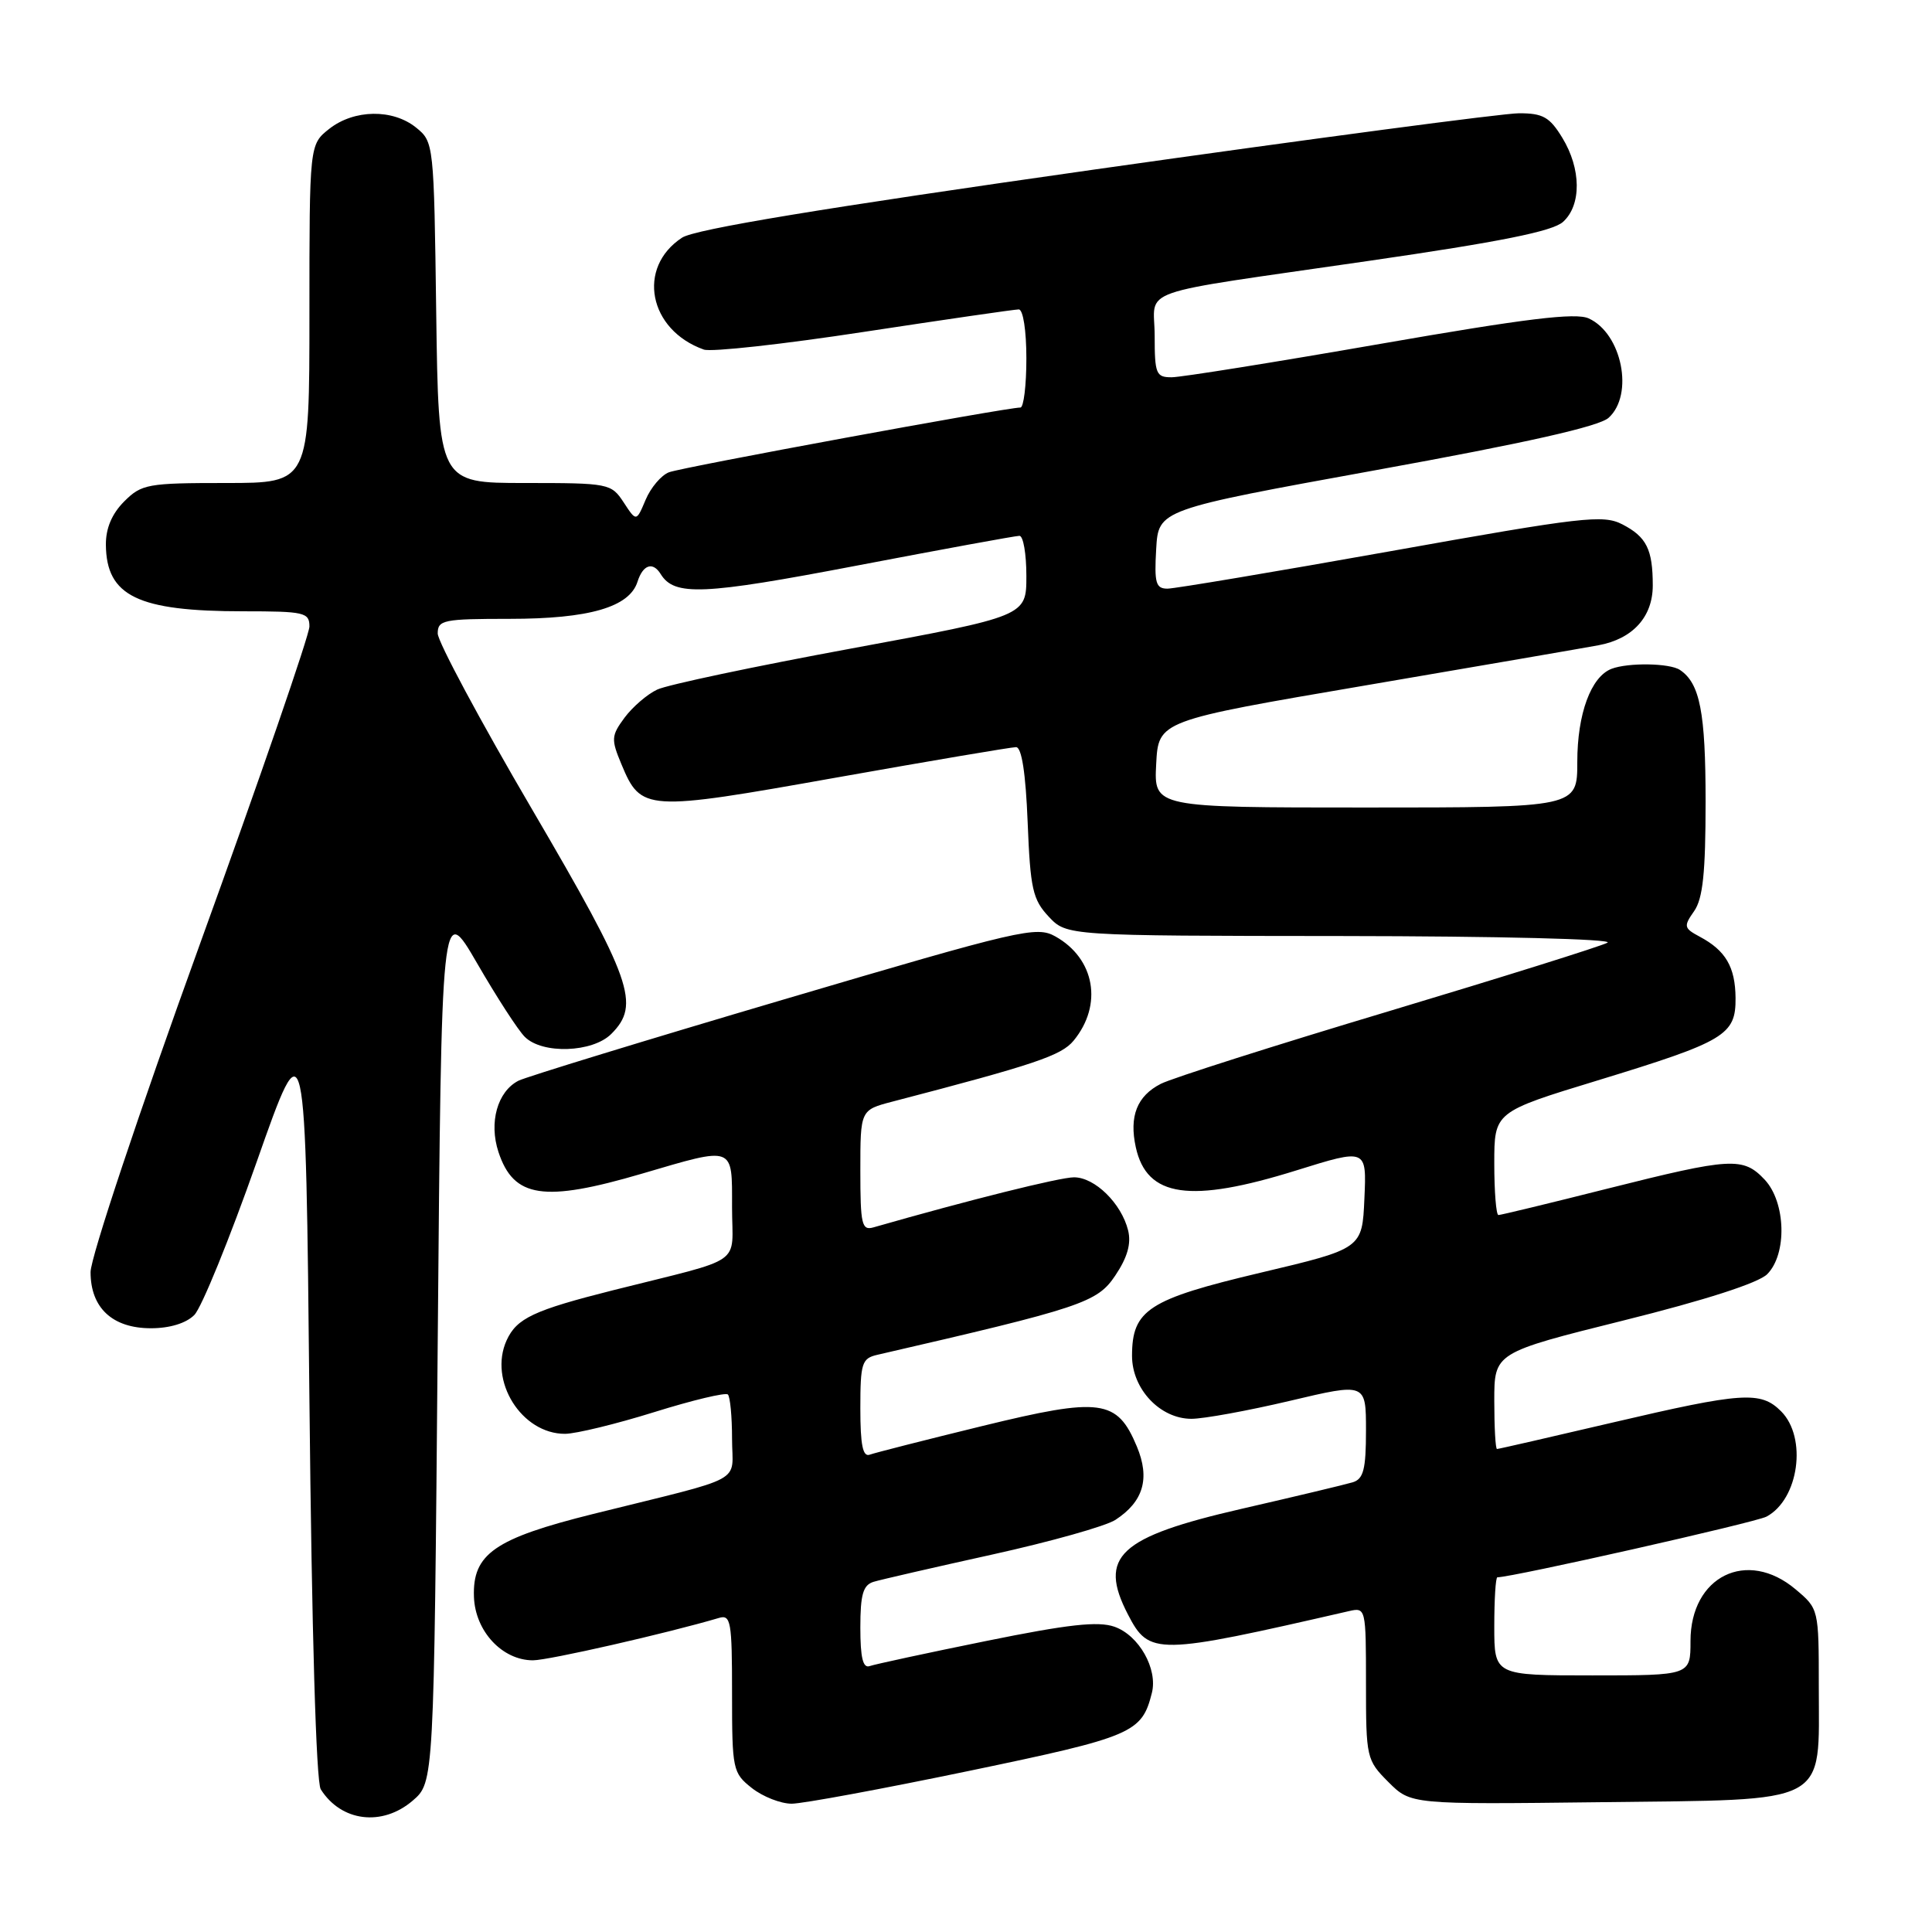 <?xml version="1.0" encoding="UTF-8" standalone="no"?>
<!DOCTYPE svg PUBLIC "-//W3C//DTD SVG 1.1//EN" "http://www.w3.org/Graphics/SVG/1.1/DTD/svg11.dtd" >
<svg xmlns="http://www.w3.org/2000/svg" xmlns:xlink="http://www.w3.org/1999/xlink" version="1.1" viewBox="0 0 256 256">
 <g >
 <path fill="currentColor"
d=" M 54.69 238.59 C 57.50 236.17 57.50 236.17 58.00 177.84 C 58.50 119.50 58.50 119.50 63.22 127.64 C 65.81 132.12 68.65 136.51 69.54 137.39 C 71.86 139.71 78.52 139.48 81.00 137.00 C 84.89 133.11 83.77 129.91 70.50 107.24 C 63.62 95.50 58.00 85.01 58.00 83.94 C 58.00 82.15 58.76 82.00 67.53 82.00 C 78.07 82.00 83.40 80.45 84.47 77.09 C 85.19 74.82 86.50 74.38 87.54 76.06 C 89.36 79.01 93.11 78.85 113.51 74.95 C 124.87 72.78 134.57 71.00 135.08 71.00 C 135.59 71.00 136.00 73.39 136.00 76.32 C 136.00 81.64 136.00 81.64 112.75 85.94 C 99.96 88.30 88.42 90.74 87.09 91.37 C 85.76 91.99 83.82 93.67 82.76 95.09 C 80.99 97.49 80.96 97.96 82.34 101.26 C 84.94 107.50 85.51 107.54 110.77 103.04 C 123.27 100.82 134.01 99.00 134.63 99.00 C 135.38 99.00 135.91 102.44 136.17 108.96 C 136.52 117.77 136.84 119.20 138.96 121.46 C 141.35 124.00 141.35 124.00 177.92 124.03 C 198.38 124.05 213.84 124.43 213.00 124.91 C 212.18 125.37 199.12 129.46 184.00 134.00 C 168.88 138.53 155.29 142.86 153.82 143.61 C 150.66 145.22 149.60 147.91 150.50 152.02 C 151.96 158.66 157.68 159.48 171.79 155.08 C 181.09 152.18 181.09 152.18 180.79 158.81 C 180.50 165.45 180.50 165.45 167.03 168.64 C 152.16 172.16 150.00 173.56 150.00 179.66 C 150.00 184.05 153.72 188.00 157.87 188.00 C 159.49 188.00 165.36 186.93 170.91 185.62 C 181.00 183.23 181.00 183.23 181.00 189.55 C 181.00 194.69 180.67 195.97 179.25 196.41 C 178.29 196.70 171.65 198.29 164.50 199.93 C 148.24 203.67 145.48 206.24 149.46 213.93 C 152.28 219.37 153.19 219.35 178.75 213.48 C 180.97 212.97 181.00 213.10 181.00 223.06 C 181.00 232.92 181.07 233.22 183.97 236.13 C 186.94 239.10 186.94 239.10 212.06 238.80 C 242.77 238.43 241.00 239.37 241.00 223.48 C 241.00 213.20 240.99 213.17 237.92 210.59 C 231.49 205.17 224.00 208.86 224.00 217.45 C 224.00 222.00 224.00 222.00 211.00 222.00 C 198.00 222.00 198.00 222.00 198.00 215.50 C 198.00 211.93 198.18 209.00 198.41 209.00 C 200.39 209.00 232.63 201.73 234.07 200.96 C 238.36 198.67 239.49 190.49 236.00 187.00 C 233.30 184.30 230.91 184.46 213.61 188.51 C 205.42 190.43 198.56 192.00 198.36 192.00 C 198.16 192.00 198.00 189.13 198.00 185.62 C 198.00 179.24 198.00 179.24 215.16 174.96 C 225.93 172.28 233.00 170.00 234.16 168.84 C 236.82 166.18 236.64 159.31 233.83 156.31 C 230.97 153.28 229.42 153.37 213.00 157.50 C 205.36 159.43 198.85 161.00 198.55 161.00 C 198.25 161.00 198.00 157.93 198.00 154.17 C 198.00 147.34 198.00 147.34 211.70 143.16 C 228.61 137.99 230.01 137.15 229.97 132.23 C 229.93 128.12 228.66 125.95 225.23 124.12 C 223.12 122.99 223.06 122.75 224.48 120.73 C 225.64 119.07 226.00 115.65 226.00 106.21 C 226.00 94.38 225.25 90.54 222.60 88.77 C 221.25 87.86 215.75 87.78 213.54 88.62 C 210.81 89.67 209.00 94.59 209.00 100.95 C 209.00 107.00 209.00 107.00 180.95 107.00 C 152.90 107.00 152.90 107.00 153.20 101.25 C 153.50 95.50 153.50 95.50 181.00 90.81 C 196.12 88.23 209.99 85.84 211.81 85.50 C 216.35 84.66 219.00 81.74 219.00 77.58 C 219.00 72.80 218.18 71.14 214.97 69.48 C 212.42 68.17 209.73 68.48 184.34 73.02 C 169.03 75.75 155.69 77.99 154.70 78.00 C 153.15 78.00 152.94 77.25 153.20 72.76 C 153.50 67.53 153.50 67.53 182.40 62.28 C 202.15 58.70 211.89 56.51 213.15 55.36 C 216.54 52.30 214.92 44.19 210.51 42.19 C 208.78 41.40 202.22 42.20 182.87 45.57 C 168.92 48.00 156.49 49.99 155.25 49.99 C 153.19 50.00 153.00 49.54 153.00 44.52 C 153.00 38.00 149.64 39.18 181.36 34.57 C 198.82 32.04 205.73 30.65 207.11 29.40 C 209.57 27.18 209.53 22.37 207.01 18.25 C 205.34 15.51 204.44 15.00 201.26 15.01 C 199.19 15.01 173.95 18.36 145.18 22.44 C 108.98 27.58 92.09 30.37 90.38 31.49 C 84.33 35.45 85.94 43.72 93.26 46.32 C 94.23 46.67 103.79 45.61 114.51 43.97 C 125.22 42.34 134.44 41.00 134.99 41.00 C 135.57 41.00 136.00 43.80 136.00 47.50 C 136.00 51.08 135.64 54.00 135.21 54.00 C 133.34 54.00 90.33 61.92 88.64 62.58 C 87.62 62.97 86.23 64.61 85.55 66.22 C 84.32 69.14 84.32 69.14 82.64 66.57 C 80.99 64.06 80.69 64.00 69.53 64.00 C 58.11 64.00 58.11 64.00 57.80 41.41 C 57.50 19.05 57.48 18.80 55.14 16.91 C 52.05 14.41 46.93 14.48 43.63 17.07 C 41.00 19.15 41.00 19.15 41.00 41.57 C 41.00 64.00 41.00 64.00 29.95 64.00 C 19.56 64.00 18.76 64.14 16.45 66.45 C 14.82 68.09 14.01 70.01 14.03 72.20 C 14.10 78.99 18.26 81.00 32.24 81.00 C 40.34 81.00 41.00 81.15 41.00 83.01 C 41.00 84.11 34.48 103.04 26.50 125.07 C 18.41 147.41 12.00 166.64 12.00 168.56 C 12.00 173.30 14.90 176.00 20.00 176.00 C 22.49 176.00 24.66 175.34 25.75 174.24 C 26.71 173.27 30.42 164.16 34.00 153.99 C 40.50 135.50 40.50 135.50 41.00 185.50 C 41.31 216.20 41.89 236.11 42.50 237.09 C 45.21 241.39 50.65 242.06 54.69 238.59 Z  M 128.42 234.65 C 150.13 230.13 151.30 229.62 152.63 224.32 C 153.43 221.14 150.92 216.69 147.67 215.55 C 145.50 214.79 141.54 215.23 130.67 217.44 C 122.88 219.02 115.94 220.52 115.25 220.76 C 114.35 221.09 114.00 219.68 114.00 215.67 C 114.00 211.27 114.36 210.03 115.75 209.60 C 116.71 209.31 123.80 207.68 131.50 205.98 C 139.20 204.28 146.53 202.22 147.80 201.39 C 151.51 198.97 152.41 195.91 150.64 191.67 C 148.02 185.40 145.87 185.12 130.18 188.95 C 122.65 190.79 115.94 192.50 115.25 192.75 C 114.33 193.09 114.00 191.48 114.00 186.63 C 114.00 180.61 114.20 179.99 116.25 179.52 C 143.33 173.28 145.38 172.60 147.77 169.03 C 149.40 166.61 149.91 164.78 149.48 163.03 C 148.59 159.45 145.07 156.00 142.31 156.00 C 140.44 156.00 128.38 159.01 115.75 162.63 C 114.19 163.08 114.00 162.28 114.00 155.11 C 114.00 147.08 114.00 147.08 118.25 145.97 C 137.17 141.04 140.63 139.87 142.26 137.89 C 146.16 133.15 145.09 127.02 139.84 124.08 C 137.33 122.68 135.30 123.15 103.84 132.44 C 85.50 137.85 69.69 142.70 68.70 143.20 C 65.91 144.63 64.76 148.74 66.05 152.65 C 68.06 158.74 72.04 159.34 85.05 155.52 C 97.41 151.89 97.00 151.74 97.00 159.96 C 97.00 167.88 98.97 166.50 81.25 170.96 C 70.71 173.62 68.47 174.67 67.13 177.60 C 64.70 182.96 69.11 190.01 74.88 189.99 C 76.32 189.98 81.64 188.69 86.70 187.11 C 91.76 185.53 96.15 184.48 96.45 184.78 C 96.75 185.09 97.00 187.72 97.00 190.63 C 97.00 196.69 99.23 195.48 78.63 200.60 C 65.53 203.86 62.60 205.90 62.80 211.59 C 62.96 216.14 66.55 220.00 70.62 220.00 C 72.69 220.00 88.46 216.40 95.25 214.39 C 96.84 213.91 97.00 214.83 97.00 224.36 C 97.00 234.51 97.09 234.92 99.63 236.93 C 101.08 238.07 103.45 239.00 104.90 239.00 C 106.34 239.00 116.93 237.04 128.42 234.65 Z "/>
</g>
</svg>